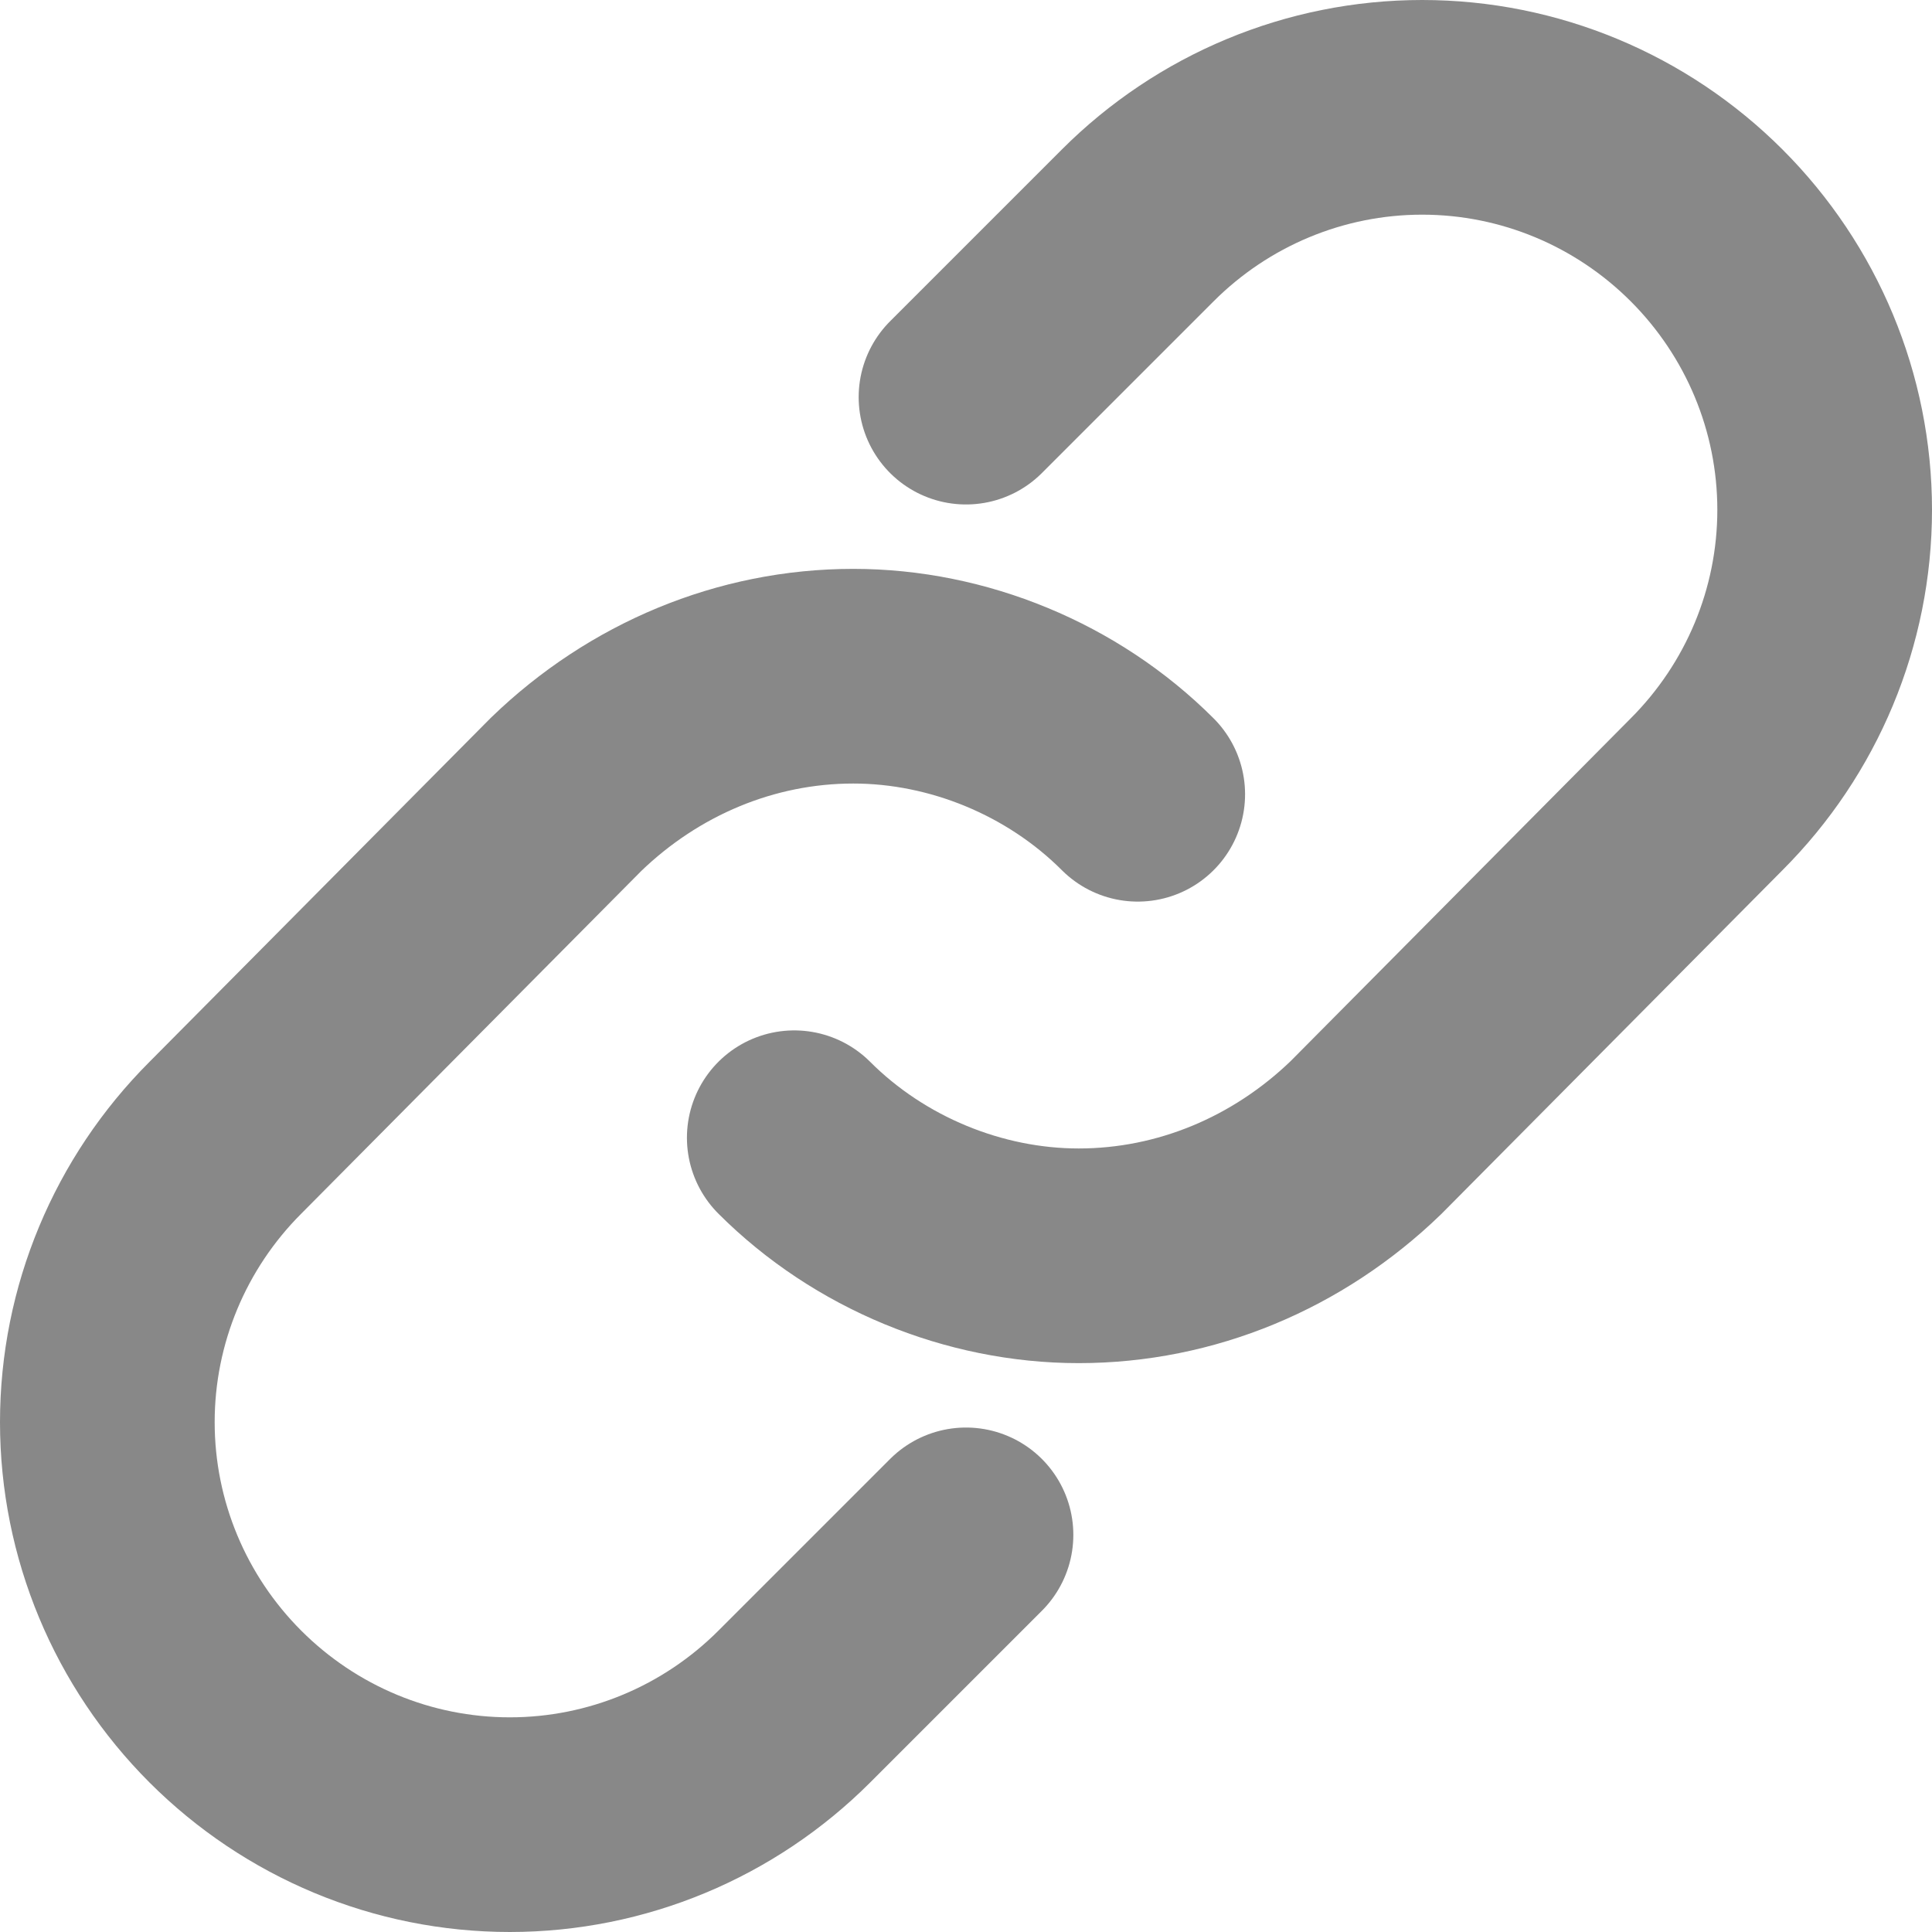 <svg viewBox="0 0 72 72" fill="none" xmlns="http://www.w3.org/2000/svg"><path d="M36 57.2 29.6 63.6C26.8 66.4 23 68 19 68 15 68 11.2 66.4 8.4 63.6 5.6 60.8 4 57 4 53 4 49 5.6 45.2 8.4 42.4L21.1 29.6C24 26.8 27.8 25.2 31.8 25.2 35.7 25.2 39.6 26.8 42.4 29.6M36 14.8 42.4 8.4C45.2 5.6 49 4 53 4 57 4 60.8 5.6 63.6 8.4 66.4 11.2 68 15 68 19 68 23 66.4 26.8 63.6 29.6L50.9 42.4C48 45.2 44.2 46.8 40.2 46.8 36.3 46.8 32.4 45.2 29.6 42.4" stroke="#888" stroke-width="8" stroke-linecap="round"/></svg>
